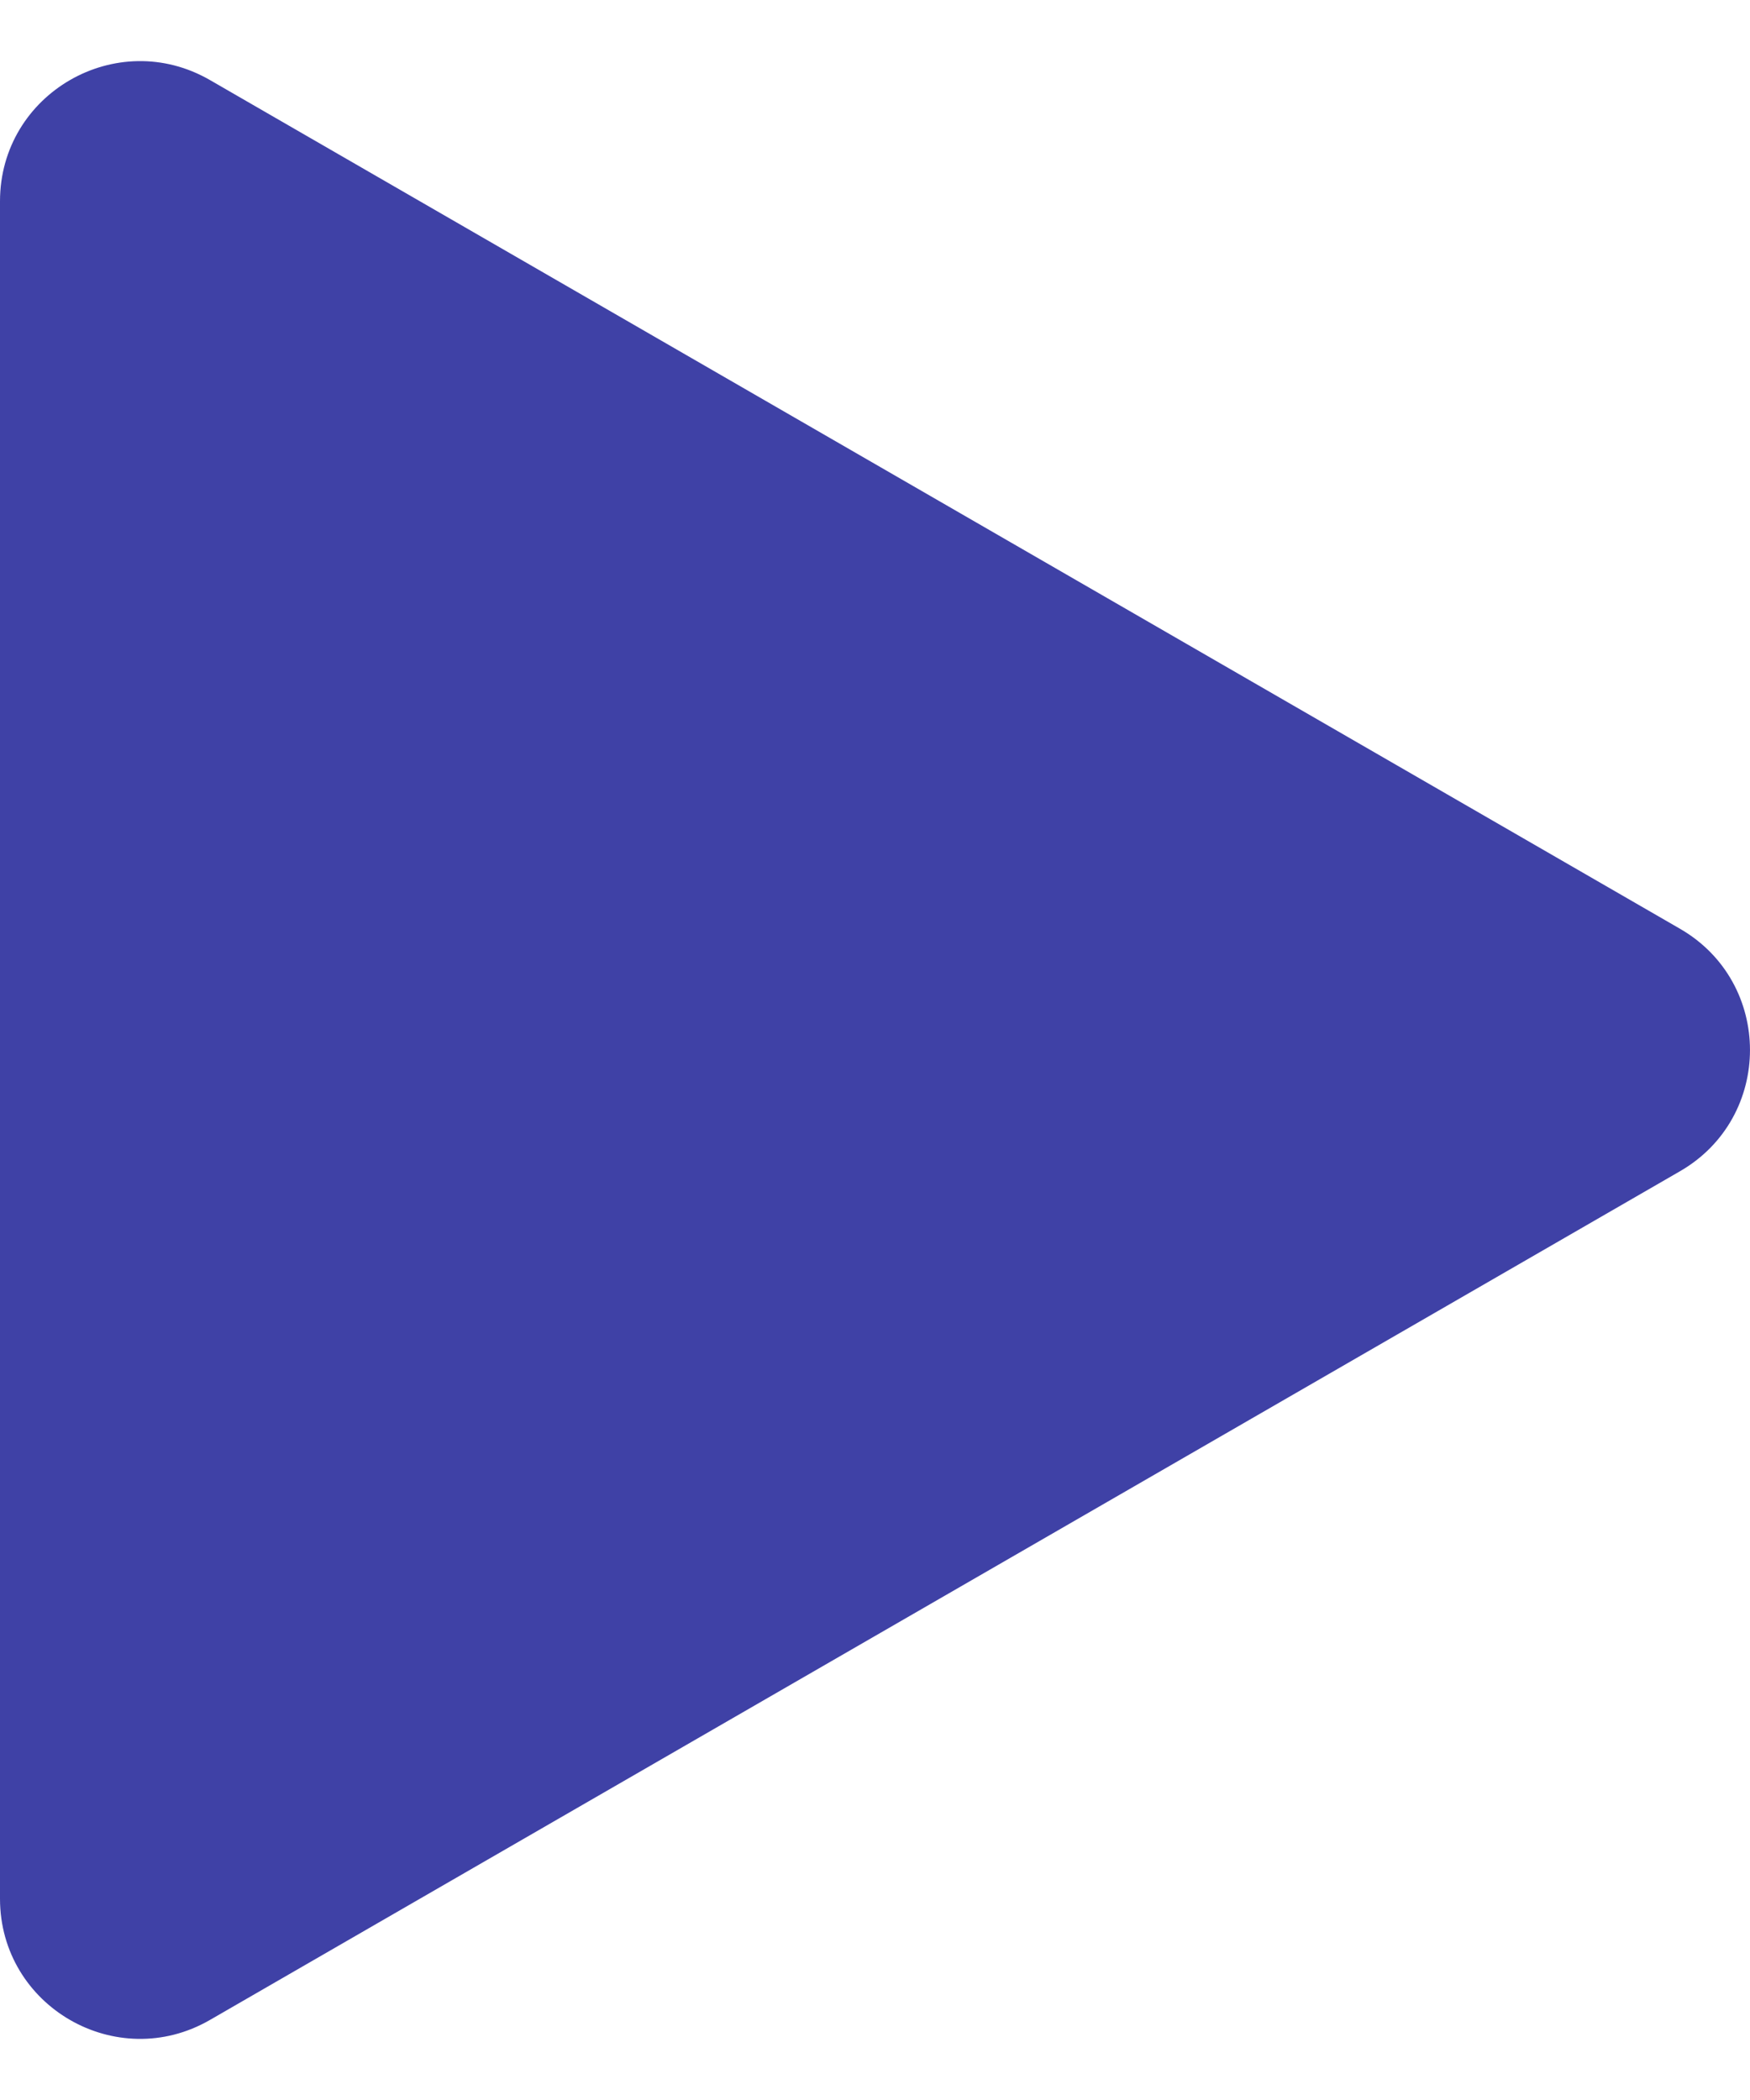 <svg width="25" height="30" viewBox="0 0 25 30" fill="none"
    xmlns="http://www.w3.org/2000/svg">
    <path d="M24 13.268C25.333 14.038 25.333 15.962 24 16.732L3 28.856C1.667 29.626 0 28.664 0 27.124L0 2.876C0 1.336 1.667 0.374 3 1.144L24 13.268Z" fill="#3F41A6"/>
</svg>
    